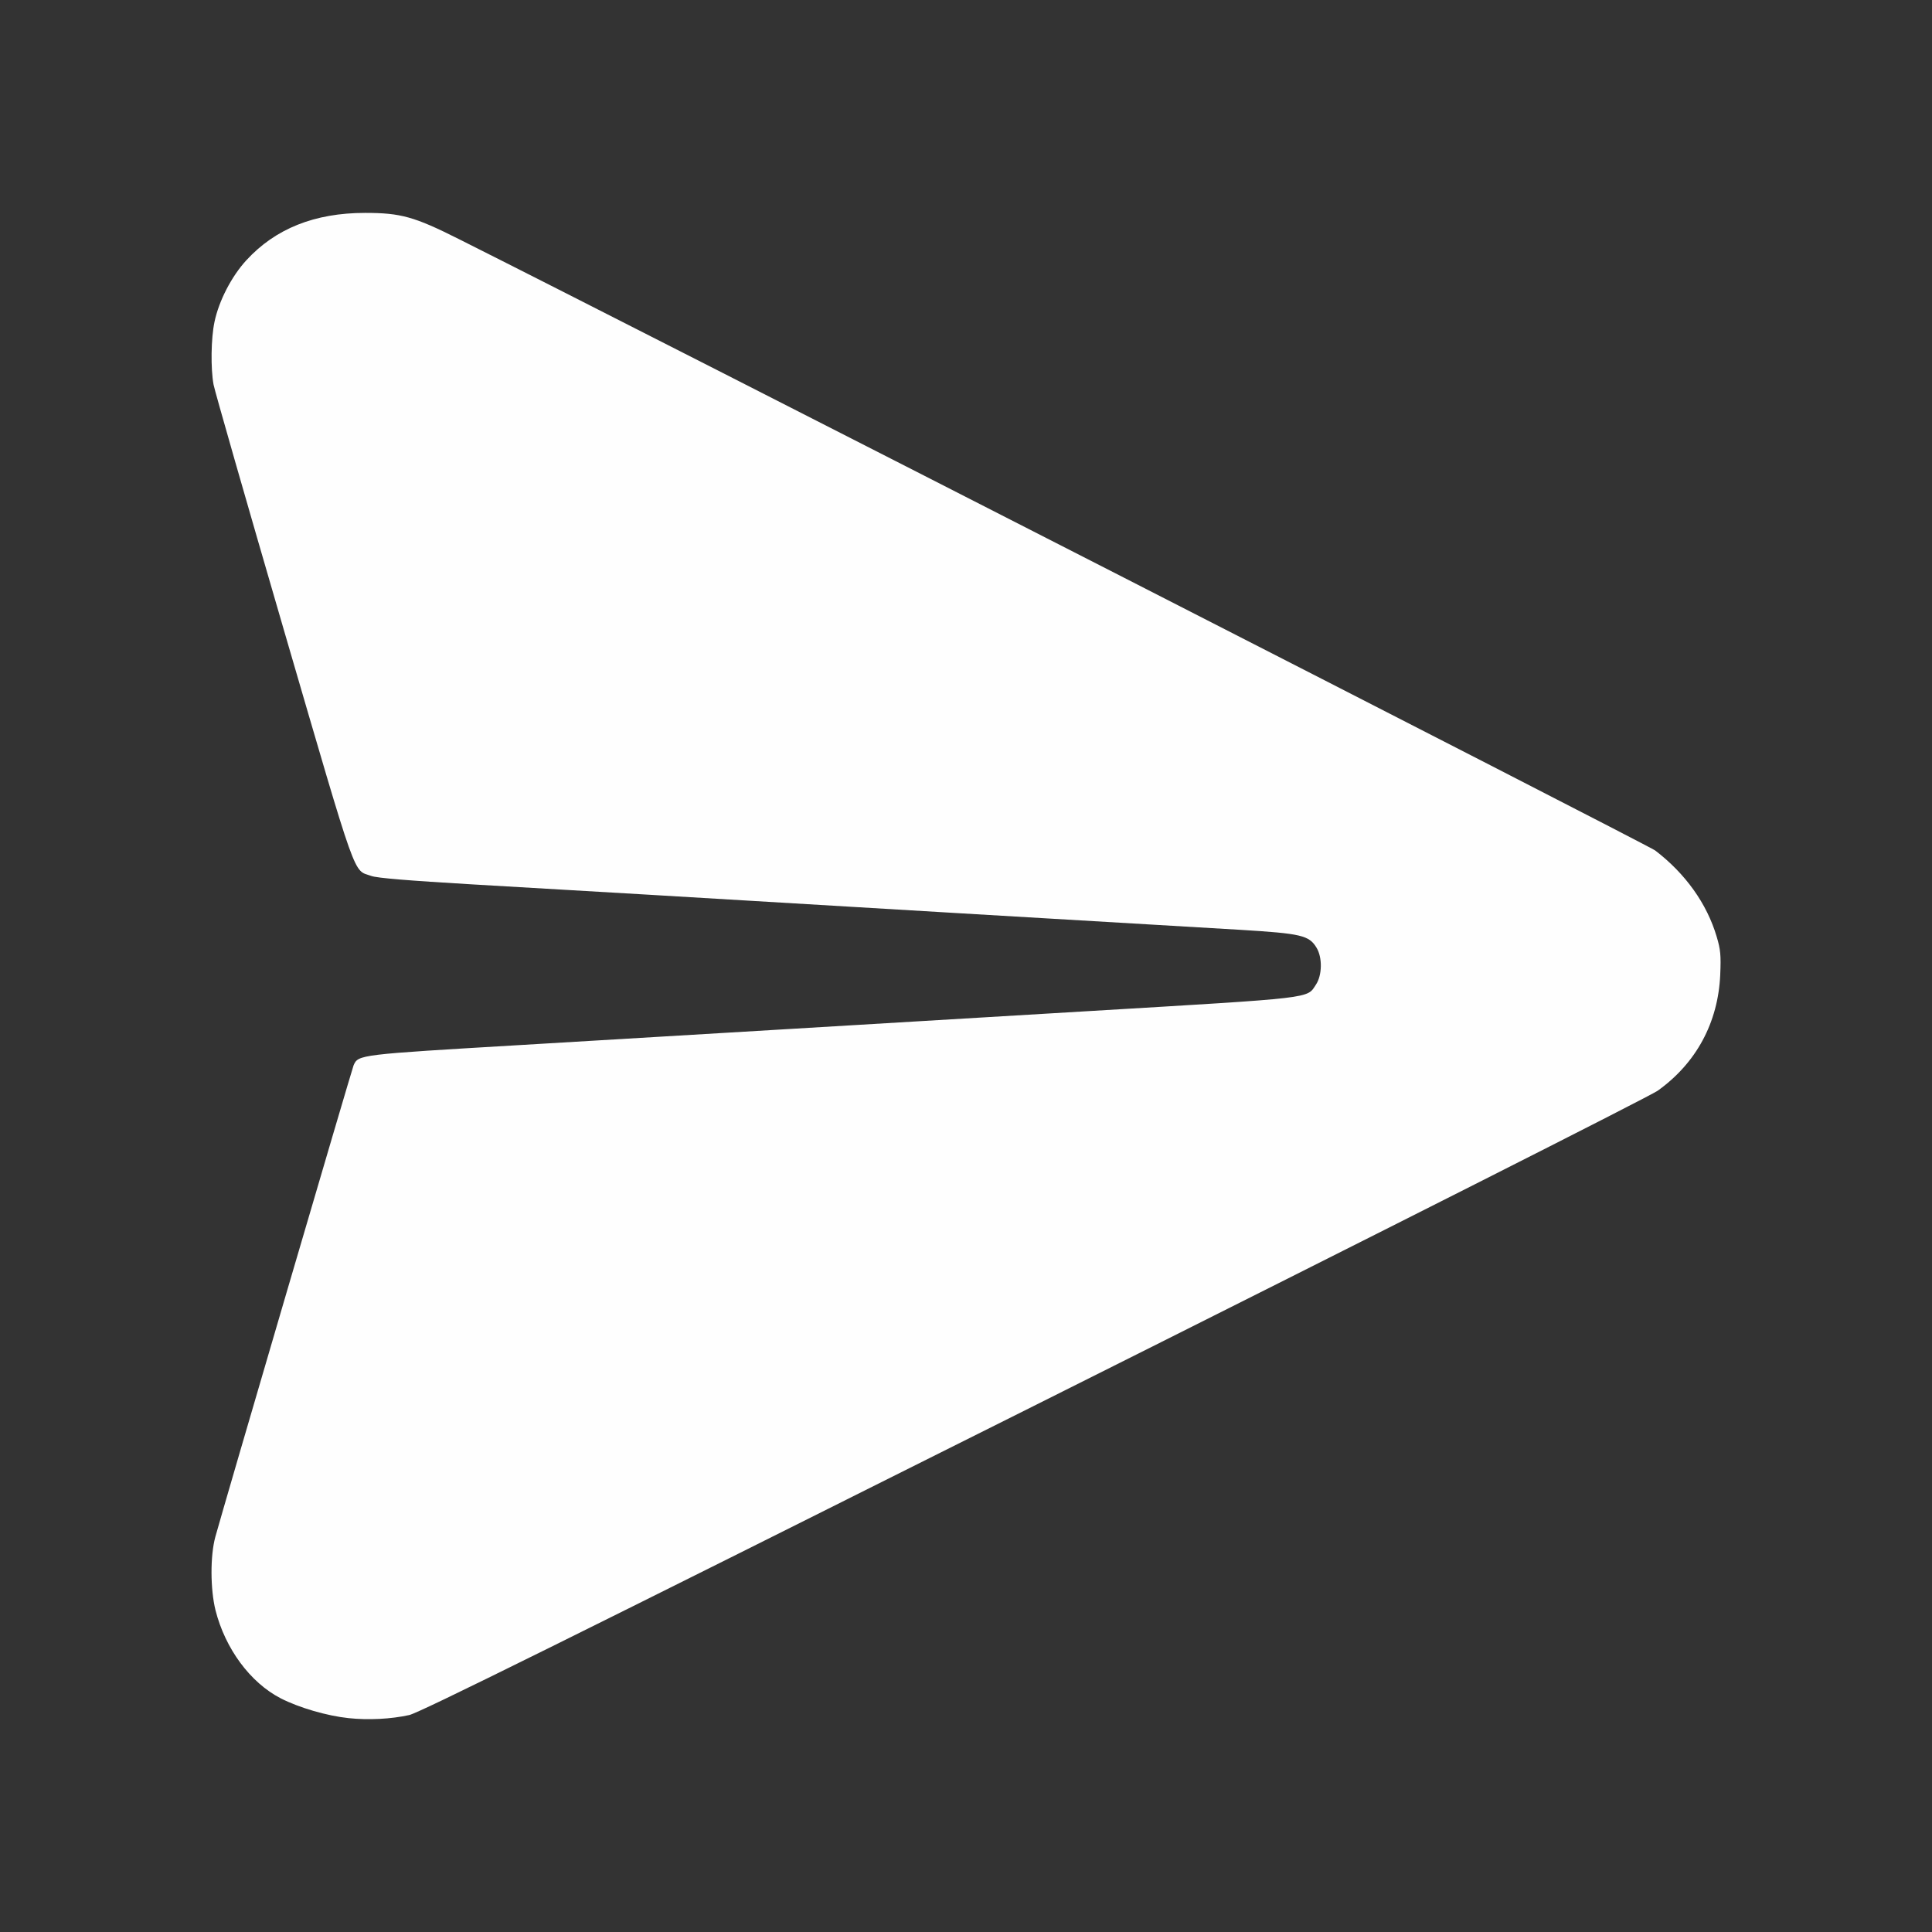 <?xml version="1.0" encoding="UTF-8" standalone="no"?>
<!-- Created with Inkscape (http://www.inkscape.org/) -->

<svg
   width="45"
   height="45"
   viewBox="0 0 11.906 11.906"
   version="1.1"
   id="svg1274"
   xml:space="preserve"
   inkscape:version="1.3.2 (091e20ef0f, 2023-11-25, custom)"
   sodipodi:docname="ikon_tombol_kirim_pesan.svg"
   xmlns:inkscape="http://www.inkscape.org/namespaces/inkscape"
   xmlns:sodipodi="http://sodipodi.sourceforge.net/DTD/sodipodi-0.dtd"
   xmlns="http://www.w3.org/2000/svg"
   xmlns:svg="http://www.w3.org/2000/svg"><rect x="0" y="0" width="11.906" height="11.906" fill="#333333" stroke="none"/><sodipodi:namedview
     id="namedview1276"
     pagecolor="#ffffff"
     bordercolor="#111111"
     borderopacity="1"
     inkscape:showpageshadow="0"
     inkscape:pageopacity="0"
     inkscape:pagecheckerboard="1"
     inkscape:deskcolor="#d1d1d1"
     inkscape:document-units="px"
     showgrid="false"
     inkscape:zoom="7.9013558"
     inkscape:cx="23.540264"
     inkscape:cy="13.731821"
     inkscape:window-width="1366"
     inkscape:window-height="749"
     inkscape:window-x="0"
     inkscape:window-y="19"
     inkscape:window-maximized="1"
     inkscape:current-layer="layer1" /><defs
     id="defs1271"><linearGradient
       gradientUnits="userSpaceOnUse"
       x1="-819.2"
       x2="819.2"
       spreadMethod="pad"
       gradientTransform="matrix(0,-0.029,0.029,0,44,469)"
       id="gradient0"><stop
         offset="0"
         stop-color="#383838"
         id="stop4281" /><stop
         offset="1"
         stop-color="#585858"
         id="stop4283" /></linearGradient><linearGradient
       gradientUnits="userSpaceOnUse"
       x1="-819.2"
       x2="819.2"
       spreadMethod="pad"
       gradientTransform="matrix(0,-0.029,0.029,0,104,469)"
       id="gradient1"><stop
         offset="0"
         stop-color="#383838"
         id="stop4286" /><stop
         offset="1"
         stop-color="#585858"
         id="stop4288" /></linearGradient><linearGradient
       gradientUnits="userSpaceOnUse"
       x1="-819.2"
       x2="819.2"
       spreadMethod="pad"
       gradientTransform="matrix(0,-0.029,0.029,0,164,469)"
       id="gradient2"><stop
         offset="0"
         stop-color="#383838"
         id="stop4291" /><stop
         offset="1"
         stop-color="#585858"
         id="stop4293" /></linearGradient><linearGradient
       gradientUnits="userSpaceOnUse"
       x1="-819.2"
       x2="819.2"
       spreadMethod="pad"
       gradientTransform="matrix(0,-0.029,0.029,0,224,469)"
       id="gradient3"><stop
         offset="0"
         stop-color="#383838"
         id="stop4296" /><stop
         offset="1"
         stop-color="#585858"
         id="stop4298" /></linearGradient><linearGradient
       gradientUnits="userSpaceOnUse"
       x1="-819.2"
       x2="819.2"
       spreadMethod="pad"
       gradientTransform="matrix(0,-0.029,0.029,0,284,469)"
       id="gradient4"><stop
         offset="0"
         stop-color="#383838"
         id="stop4301" /><stop
         offset="1"
         stop-color="#585858"
         id="stop4303" /></linearGradient><linearGradient
       gradientUnits="userSpaceOnUse"
       x1="-819.2"
       x2="819.2"
       spreadMethod="pad"
       gradientTransform="matrix(0,-0.029,0.029,0,344,469)"
       id="gradient5"><stop
         offset="0"
         stop-color="#383838"
         id="stop4306" /><stop
         offset="1"
         stop-color="#585858"
         id="stop4308" /></linearGradient><linearGradient
       gradientUnits="userSpaceOnUse"
       x1="-819.2"
       x2="819.2"
       spreadMethod="pad"
       gradientTransform="matrix(0,-0.029,0.029,0,44,409)"
       id="gradient6"><stop
         offset="0"
         stop-color="#383838"
         id="stop4311" /><stop
         offset="1"
         stop-color="#585858"
         id="stop4313" /></linearGradient><linearGradient
       gradientUnits="userSpaceOnUse"
       x1="-819.2"
       x2="819.2"
       spreadMethod="pad"
       gradientTransform="matrix(0,-0.029,0.029,0,104,409)"
       id="gradient7"><stop
         offset="0"
         stop-color="#383838"
         id="stop4316" /><stop
         offset="1"
         stop-color="#585858"
         id="stop4318" /></linearGradient><linearGradient
       gradientUnits="userSpaceOnUse"
       x1="-819.2"
       x2="819.2"
       spreadMethod="pad"
       gradientTransform="matrix(0,-0.029,0.029,0,164,409)"
       id="gradient8"><stop
         offset="0"
         stop-color="#383838"
         id="stop4321" /><stop
         offset="1"
         stop-color="#585858"
         id="stop4323" /></linearGradient><linearGradient
       gradientUnits="userSpaceOnUse"
       x1="-819.2"
       x2="819.2"
       spreadMethod="pad"
       gradientTransform="matrix(0,-0.029,0.029,0,224,409)"
       id="gradient9"><stop
         offset="0"
         stop-color="#383838"
         id="stop4326" /><stop
         offset="1"
         stop-color="#585858"
         id="stop4328" /></linearGradient><linearGradient
       gradientUnits="userSpaceOnUse"
       x1="-819.2"
       x2="819.2"
       spreadMethod="pad"
       gradientTransform="matrix(0,-0.029,0.029,0,284,409)"
       id="gradient10"><stop
         offset="0"
         stop-color="#383838"
         id="stop4331" /><stop
         offset="1"
         stop-color="#585858"
         id="stop4333" /></linearGradient><linearGradient
       gradientUnits="userSpaceOnUse"
       x1="-819.2"
       x2="819.2"
       spreadMethod="pad"
       gradientTransform="matrix(0,-0.029,0.029,0,344,409)"
       id="gradient11"><stop
         offset="0"
         stop-color="#383838"
         id="stop4336" /><stop
         offset="1"
         stop-color="#585858"
         id="stop4338" /></linearGradient><linearGradient
       gradientUnits="userSpaceOnUse"
       x1="-819.2"
       x2="819.2"
       spreadMethod="pad"
       gradientTransform="matrix(0,-0.029,0.029,0,44,349)"
       id="gradient12"><stop
         offset="0"
         stop-color="#383838"
         id="stop4341" /><stop
         offset="1"
         stop-color="#585858"
         id="stop4343" /></linearGradient><linearGradient
       gradientUnits="userSpaceOnUse"
       x1="-819.2"
       x2="819.2"
       spreadMethod="pad"
       gradientTransform="matrix(0,-0.029,0.029,0,104,349)"
       id="gradient13"><stop
         offset="0"
         stop-color="#383838"
         id="stop4346" /><stop
         offset="1"
         stop-color="#585858"
         id="stop4348" /></linearGradient><linearGradient
       gradientUnits="userSpaceOnUse"
       x1="-819.2"
       x2="819.2"
       spreadMethod="pad"
       gradientTransform="matrix(0,-0.029,0.029,0,164,349)"
       id="gradient14"><stop
         offset="0"
         stop-color="#383838"
         id="stop4351" /><stop
         offset="1"
         stop-color="#585858"
         id="stop4353" /></linearGradient><linearGradient
       gradientUnits="userSpaceOnUse"
       x1="-819.2"
       x2="819.2"
       spreadMethod="pad"
       gradientTransform="matrix(0,-0.029,0.029,0,224,349)"
       id="gradient15"><stop
         offset="0"
         stop-color="#383838"
         id="stop4356" /><stop
         offset="1"
         stop-color="#585858"
         id="stop4358" /></linearGradient><linearGradient
       gradientUnits="userSpaceOnUse"
       x1="-819.2"
       x2="819.2"
       spreadMethod="pad"
       gradientTransform="matrix(0,-0.029,0.029,0,284,349)"
       id="gradient16"><stop
         offset="0"
         stop-color="#383838"
         id="stop4361" /><stop
         offset="1"
         stop-color="#585858"
         id="stop4363" /></linearGradient><linearGradient
       gradientUnits="userSpaceOnUse"
       x1="-819.2"
       x2="819.2"
       spreadMethod="pad"
       gradientTransform="matrix(0,-0.029,0.029,0,344,349)"
       id="gradient17"><stop
         offset="0"
         stop-color="#383838"
         id="stop4366" /><stop
         offset="1"
         stop-color="#585858"
         id="stop4368" /></linearGradient><linearGradient
       gradientUnits="userSpaceOnUse"
       x1="-819.2"
       x2="819.2"
       spreadMethod="pad"
       gradientTransform="matrix(0,-0.029,0.029,0,314,559)"
       id="gradient18"><stop
         offset="0"
         stop-color="#383838"
         id="stop4371" /><stop
         offset="1"
         stop-color="#585858"
         id="stop4373" /></linearGradient><linearGradient
       gradientUnits="userSpaceOnUse"
       x1="-819.2"
       x2="819.2"
       spreadMethod="pad"
       gradientTransform="matrix(0,-0.029,0.029,0,194,559)"
       id="gradient19"><stop
         offset="0"
         stop-color="#383838"
         id="stop4376" /><stop
         offset="1"
         stop-color="#585858"
         id="stop4378" /></linearGradient><linearGradient
       gradientUnits="userSpaceOnUse"
       x1="-819.2"
       x2="819.2"
       spreadMethod="pad"
       gradientTransform="matrix(0,-0.049,0.049,0,700,455)"
       id="gradient20"><stop
         offset="0"
         stop-color="#383838"
         id="stop4381" /><stop
         offset="1"
         stop-color="#585858"
         id="stop4383" /></linearGradient><linearGradient
       gradientUnits="userSpaceOnUse"
       x1="-819.2"
       x2="819.2"
       spreadMethod="pad"
       gradientTransform="matrix(0,-0.049,0.049,0,610,470)"
       id="gradient21"><stop
         offset="0"
         stop-color="#383838"
         id="stop4386" /><stop
         offset="1"
         stop-color="#585858"
         id="stop4388" /></linearGradient><linearGradient
       gradientUnits="userSpaceOnUse"
       x1="-819.2"
       x2="819.2"
       spreadMethod="pad"
       gradientTransform="matrix(0,-0.049,0.049,0,520,470)"
       id="gradient22"><stop
         offset="0"
         stop-color="#383838"
         id="stop4391" /><stop
         offset="1"
         stop-color="#585858"
         id="stop4393" /></linearGradient><linearGradient
       gradientUnits="userSpaceOnUse"
       x1="-819.2"
       x2="819.2"
       spreadMethod="pad"
       gradientTransform="matrix(0,-0.049,0.049,0,42.5,42.5)"
       id="gradient23"><stop
         offset="0"
         stop-color="#383838"
         id="stop4396" /><stop
         offset="1"
         stop-color="#585858"
         id="stop4398" /></linearGradient><linearGradient
       gradientUnits="userSpaceOnUse"
       x1="-819.2"
       x2="819.2"
       spreadMethod="pad"
       gradientTransform="matrix(0,-0.049,0.049,0,880,365)"
       id="gradient24"><stop
         offset="0"
         stop-color="#383838"
         id="stop4401" /><stop
         offset="1"
         stop-color="#585858"
         id="stop4403" /></linearGradient><linearGradient
       gradientUnits="userSpaceOnUse"
       x1="-819.2"
       x2="819.2"
       spreadMethod="pad"
       gradientTransform="matrix(0,-0.049,0.049,0,790,365)"
       id="gradient25"><stop
         offset="0"
         stop-color="#383838"
         id="stop4406" /><stop
         offset="1"
         stop-color="#585858"
         id="stop4408" /></linearGradient><linearGradient
       gradientUnits="userSpaceOnUse"
       x1="-819.2"
       x2="819.2"
       spreadMethod="pad"
       gradientTransform="matrix(0,-0.049,0.049,0,700,365)"
       id="gradient26"><stop
         offset="0"
         stop-color="#383838"
         id="stop4411" /><stop
         offset="1"
         stop-color="#585858"
         id="stop4413" /></linearGradient><linearGradient
       gradientUnits="userSpaceOnUse"
       x1="-819.2"
       x2="819.2"
       spreadMethod="pad"
       gradientTransform="matrix(0,-0.049,0.049,0,610,365)"
       id="gradient27"><stop
         offset="0"
         stop-color="#383838"
         id="stop4416" /><stop
         offset="1"
         stop-color="#585858"
         id="stop4418" /></linearGradient><linearGradient
       gradientUnits="userSpaceOnUse"
       x1="-819.2"
       x2="819.2"
       spreadMethod="pad"
       gradientTransform="matrix(0,-0.049,0.049,0,520,365)"
       id="gradient28"><stop
         offset="0"
         stop-color="#383838"
         id="stop4421" /><stop
         offset="1"
         stop-color="#585858"
         id="stop4423" /></linearGradient><linearGradient
       gradientUnits="userSpaceOnUse"
       x1="-819.2"
       x2="819.2"
       spreadMethod="pad"
       gradientTransform="matrix(0,-0.049,0.049,0,430,365)"
       id="gradient29"><stop
         offset="0"
         stop-color="#383838"
         id="stop4426" /><stop
         offset="1"
         stop-color="#585858"
         id="stop4428" /></linearGradient><linearGradient
       gradientUnits="userSpaceOnUse"
       x1="-819.2"
       x2="819.2"
       spreadMethod="pad"
       gradientTransform="matrix(0,-0.098,0.098,0,279.95,225)"
       id="gradient30"><stop
         offset="0"
         stop-color="#383838"
         id="stop4431" /><stop
         offset="1"
         stop-color="#585858"
         id="stop4433" /></linearGradient><linearGradient
       gradientUnits="userSpaceOnUse"
       x1="-819.2"
       x2="819.2"
       spreadMethod="pad"
       gradientTransform="matrix(0.041,-0.041,0.041,0.041,279.95,55)"
       id="gradient31"><stop
         offset="0"
         stop-color="#383838"
         id="stop4436" /><stop
         offset="1"
         stop-color="#585858"
         id="stop4438" /></linearGradient><linearGradient
       gradientUnits="userSpaceOnUse"
       x1="-819.2"
       x2="819.2"
       spreadMethod="pad"
       gradientTransform="matrix(0,-0.055,0.055,0,279.95,55)"
       id="gradient32"><stop
         offset="0.004"
         stop-color="#434343"
         id="stop4441" /><stop
         offset="1"
         stop-color="#2C2C2C"
         id="stop4443" /></linearGradient><linearGradient
       gradientUnits="userSpaceOnUse"
       x1="-819.2"
       x2="819.2"
       spreadMethod="pad"
       gradientTransform="matrix(0,-0.098,0.098,0,459.95,224.95)"
       id="gradient33"><stop
         offset="0"
         stop-color="#383838"
         id="stop4446" /><stop
         offset="1"
         stop-color="#585858"
         id="stop4448" /></linearGradient><linearGradient
       gradientUnits="userSpaceOnUse"
       x1="-819.2"
       x2="819.2"
       spreadMethod="pad"
       gradientTransform="matrix(0,-0.029,0.029,0,74,559)"
       id="gradient34"><stop
         offset="0"
         stop-color="#383838"
         id="stop4451" /><stop
         offset="1"
         stop-color="#585858"
         id="stop4453" /></linearGradient><linearGradient
       gradientUnits="userSpaceOnUse"
       x1="-819.2"
       x2="819.2"
       spreadMethod="pad"
       gradientTransform="matrix(0,-0.098,0.098,0,840,225)"
       id="gradient35"><stop
         offset="0"
         stop-color="#383838"
         id="stop4456" /><stop
         offset="1"
         stop-color="#585858"
         id="stop4458" /></linearGradient><linearGradient
       gradientUnits="userSpaceOnUse"
       x1="-819.2"
       x2="819.2"
       spreadMethod="pad"
       gradientTransform="matrix(0.054,-0.054,0.054,0.054,839.45,55.45)"
       id="gradient36"><stop
         offset="0"
         stop-color="#383838"
         id="stop4461" /><stop
         offset="1"
         stop-color="#585858"
         id="stop4463" /></linearGradient><linearGradient
       gradientUnits="userSpaceOnUse"
       x1="-819.2"
       x2="819.2"
       spreadMethod="pad"
       gradientTransform="matrix(0,-0.073,0.073,0,839.4,55.5)"
       id="gradient37"><stop
         offset="0.004"
         stop-color="#434343"
         id="stop4466" /><stop
         offset="1"
         stop-color="#2C2C2C"
         id="stop4468" /></linearGradient><linearGradient
       gradientUnits="userSpaceOnUse"
       x1="-819.2"
       x2="819.2"
       spreadMethod="pad"
       gradientTransform="matrix(0,-0.046,0.046,0,650.5,102.75)"
       id="gradient38"><stop
         offset="0"
         stop-color="#383838"
         id="stop4471" /><stop
         offset="1"
         stop-color="#585858"
         id="stop4473" /></linearGradient><linearGradient
       gradientUnits="userSpaceOnUse"
       x1="-819.2"
       x2="819.2"
       spreadMethod="pad"
       gradientTransform="matrix(0,-0.038,0.037,0,692.7,185.5)"
       id="gradient39"><stop
         offset="0"
         stop-color="#383838"
         id="stop4476" /><stop
         offset="1"
         stop-color="#585858"
         id="stop4478" /></linearGradient><linearGradient
       gradientUnits="userSpaceOnUse"
       x1="-819.2"
       x2="819.2"
       spreadMethod="pad"
       gradientTransform="matrix(0,-0.045,0.045,0,650.5,267.7)"
       id="gradient40"><stop
         offset="0"
         stop-color="#383838"
         id="stop4481" /><stop
         offset="1"
         stop-color="#585858"
         id="stop4483" /></linearGradient><linearGradient
       gradientUnits="userSpaceOnUse"
       x1="-819.2"
       x2="819.2"
       spreadMethod="pad"
       gradientTransform="matrix(0,-0.037,0.037,0,607.75,185.5)"
       id="gradient41"><stop
         offset="0"
         stop-color="#383838"
         id="stop4486" /><stop
         offset="1"
         stop-color="#585858"
         id="stop4488" /></linearGradient><linearGradient
       gradientUnits="userSpaceOnUse"
       x1="-819.2"
       x2="819.2"
       spreadMethod="pad"
       gradientTransform="matrix(0,-0.098,0.098,0,100,225)"
       id="gradient42"><stop
         offset="0"
         stop-color="#383838"
         id="stop4491" /><stop
         offset="1"
         stop-color="#585858"
         id="stop4493" /></linearGradient><linearGradient
       gradientUnits="userSpaceOnUse"
       x1="-819.2"
       x2="819.2"
       spreadMethod="pad"
       gradientTransform="matrix(0,-0.053,0.053,0,100.05,70.05)"
       id="gradient43"><stop
         offset="0.004"
         stop-color="#434343"
         id="stop4496" /><stop
         offset="1"
         stop-color="#2C2C2C"
         id="stop4498" /></linearGradient><linearGradient
       gradientUnits="userSpaceOnUse"
       x1="-819.2"
       x2="819.2"
       spreadMethod="pad"
       gradientTransform="matrix(0.041,-0.041,0.041,0.041,100.1,70.15)"
       id="gradient44"><stop
         offset="0"
         stop-color="#383838"
         id="stop4501" /><stop
         offset="1"
         stop-color="#585858"
         id="stop4503" /></linearGradient><linearGradient
       gradientUnits="userSpaceOnUse"
       x1="-819.2"
       x2="819.2"
       spreadMethod="pad"
       gradientTransform="matrix(0,-0.049,0.049,0,880,455)"
       id="gradient45"><stop
         offset="0"
         stop-color="#383838"
         id="stop4506" /><stop
         offset="1"
         stop-color="#585858"
         id="stop4508" /></linearGradient><linearGradient
       gradientUnits="userSpaceOnUse"
       x1="-819.2"
       x2="819.2"
       spreadMethod="pad"
       gradientTransform="matrix(0,-0.049,0.049,0,790,455)"
       id="gradient46"><stop
         offset="0"
         stop-color="#383838"
         id="stop4511" /><stop
         offset="1"
         stop-color="#585858"
         id="stop4513" /></linearGradient><linearGradient
       gradientUnits="userSpaceOnUse"
       x1="-819.2"
       x2="819.2"
       spreadMethod="pad"
       gradientTransform="matrix(0,-0.049,0.049,0,700,545)"
       id="gradient47"><stop
         offset="0"
         stop-color="#383838"
         id="stop4516" /><stop
         offset="1"
         stop-color="#585858"
         id="stop4518" /></linearGradient><linearGradient
       gradientUnits="userSpaceOnUse"
       x1="-819.2"
       x2="819.2"
       spreadMethod="pad"
       gradientTransform="matrix(0,-0.049,0.049,0,610,545)"
       id="gradient48"><stop
         offset="0"
         stop-color="#383838"
         id="stop4521" /><stop
         offset="1"
         stop-color="#585858"
         id="stop4523" /></linearGradient><linearGradient
       gradientUnits="userSpaceOnUse"
       x1="-819.2"
       x2="819.2"
       spreadMethod="pad"
       gradientTransform="matrix(0,-0.049,0.049,0,520,545)"
       id="gradient49"><stop
         offset="0"
         stop-color="#383838"
         id="stop4526" /><stop
         offset="1"
         stop-color="#585858"
         id="stop4528" /></linearGradient><linearGradient
       gradientUnits="userSpaceOnUse"
       x1="-819.2"
       x2="819.2"
       spreadMethod="pad"
       gradientTransform="matrix(0,-0.049,0.049,0,880,545)"
       id="gradient50"><stop
         offset="0"
         stop-color="#383838"
         id="stop4531" /><stop
         offset="1"
         stop-color="#585858"
         id="stop4533" /></linearGradient><linearGradient
       gradientUnits="userSpaceOnUse"
       x1="-819.2"
       x2="819.2"
       spreadMethod="pad"
       gradientTransform="matrix(0,-0.049,0.049,0,790,545)"
       id="gradient51"><stop
         offset="0"
         stop-color="#383838"
         id="stop4536" /><stop
         offset="1"
         stop-color="#585858"
         id="stop4538" /></linearGradient><linearGradient
       gradientUnits="userSpaceOnUse"
       x1="-819.2"
       x2="819.2"
       spreadMethod="pad"
       gradientTransform="matrix(0,-0.049,0.049,0,430,545)"
       id="gradient52"><stop
         offset="0"
         stop-color="#383838"
         id="stop4541" /><stop
         offset="1"
         stop-color="#585858"
         id="stop4543" /></linearGradient><linearGradient
       gradientUnits="userSpaceOnUse"
       x1="520.134"
       x2="819.2"
       spreadMethod="pad"
       gradientTransform="matrix(0,-0.049,0.049,0,42.5,42.5)"
       id="gradient23-0"
       y1="262.286"><stop
         offset="0"
         stop-color="#383838"
         id="stop4396-9" /><stop
         offset="1"
         stop-color="#585858"
         id="stop4398-3" /></linearGradient><linearGradient
       gradientUnits="userSpaceOnUse"
       x1="40.206"
       x2="819.2"
       spreadMethod="pad"
       gradientTransform="matrix(0,-0.049,0.049,0,520,470)"
       id="gradient22-8"
       y1="5.581"><stop
         offset="0"
         stop-color="#383838"
         id="stop4391-7" /><stop
         offset="1"
         stop-color="#585858"
         id="stop4393-9" /></linearGradient><linearGradient
       gradientUnits="userSpaceOnUse"
       x1="-819.2"
       x2="819.2"
       spreadMethod="pad"
       gradientTransform="matrix(0,-0.049,0.049,0,42.5,42.5)"
       id="gradient22-6"><stop
         offset="0"
         stop-color="#383838"
         id="stop4391-75" /><stop
         offset="1"
         stop-color="#585858"
         id="stop4393-3" /></linearGradient><linearGradient
       gradientUnits="userSpaceOnUse"
       x1="520.134"
       x2="819.2"
       spreadMethod="pad"
       gradientTransform="matrix(0,-0.049,0.049,0,42.5,42.5)"
       id="gradient23-0-5"
       y1="262.286"><stop
         offset="0"
         stop-color="#383838"
         id="stop4396-9-6" /><stop
         offset="1"
         stop-color="#585858"
         id="stop4398-3-2" /></linearGradient></defs><g
     inkscape:label="Lapis 1"
     inkscape:groupmode="layer"
     id="layer1"><path
       style="fill:#ffffff;fill-opacity:0.994;stroke-width:0.048"
       d="M 2.148,10.588 C 2.014,10.574 1.841,10.523 1.73,10.466 1.542,10.369 1.388,10.16 1.328,9.923 1.296,9.794 1.295,9.588 1.327,9.471 1.373,9.302 2.168,6.592 2.179,6.565 2.208,6.499 2.211,6.499 3.208,6.44 3.722,6.409 4.432,6.367 4.784,6.346 5.137,6.325 6.003,6.273 6.709,6.231 8.115,6.147 8.052,6.155 8.11,6.067 8.148,6.01 8.15,5.9 8.113,5.84 8.067,5.764 8.019,5.753 7.643,5.73 7.458,5.719 6.68,5.673 5.915,5.628 5.15,5.582 4.29,5.531 4.003,5.514 3.717,5.497 3.225,5.468 2.91,5.45 2.521,5.427 2.322,5.411 2.288,5.398 2.174,5.357 2.21,5.461 1.749,3.881 1.518,3.088 1.323,2.408 1.316,2.37 1.298,2.272 1.3,2.085 1.322,1.983 1.349,1.854 1.427,1.703 1.518,1.604 1.697,1.409 1.939,1.312 2.25,1.312 c 0.219,0 0.303,0.023 0.577,0.161 1.139,0.571 7.331,3.736 7.373,3.768 0.186,0.142 0.319,0.328 0.379,0.531 0.024,0.08 0.027,0.114 0.022,0.235 -0.013,0.295 -0.148,0.545 -0.386,0.715 -0.047,0.033 -1.672,0.855 -3.846,1.943 -2.888,1.446 -3.784,1.89 -3.847,1.904 -0.113,0.025 -0.253,0.032 -0.374,0.019 z"
       id="path2" /></g></svg>
